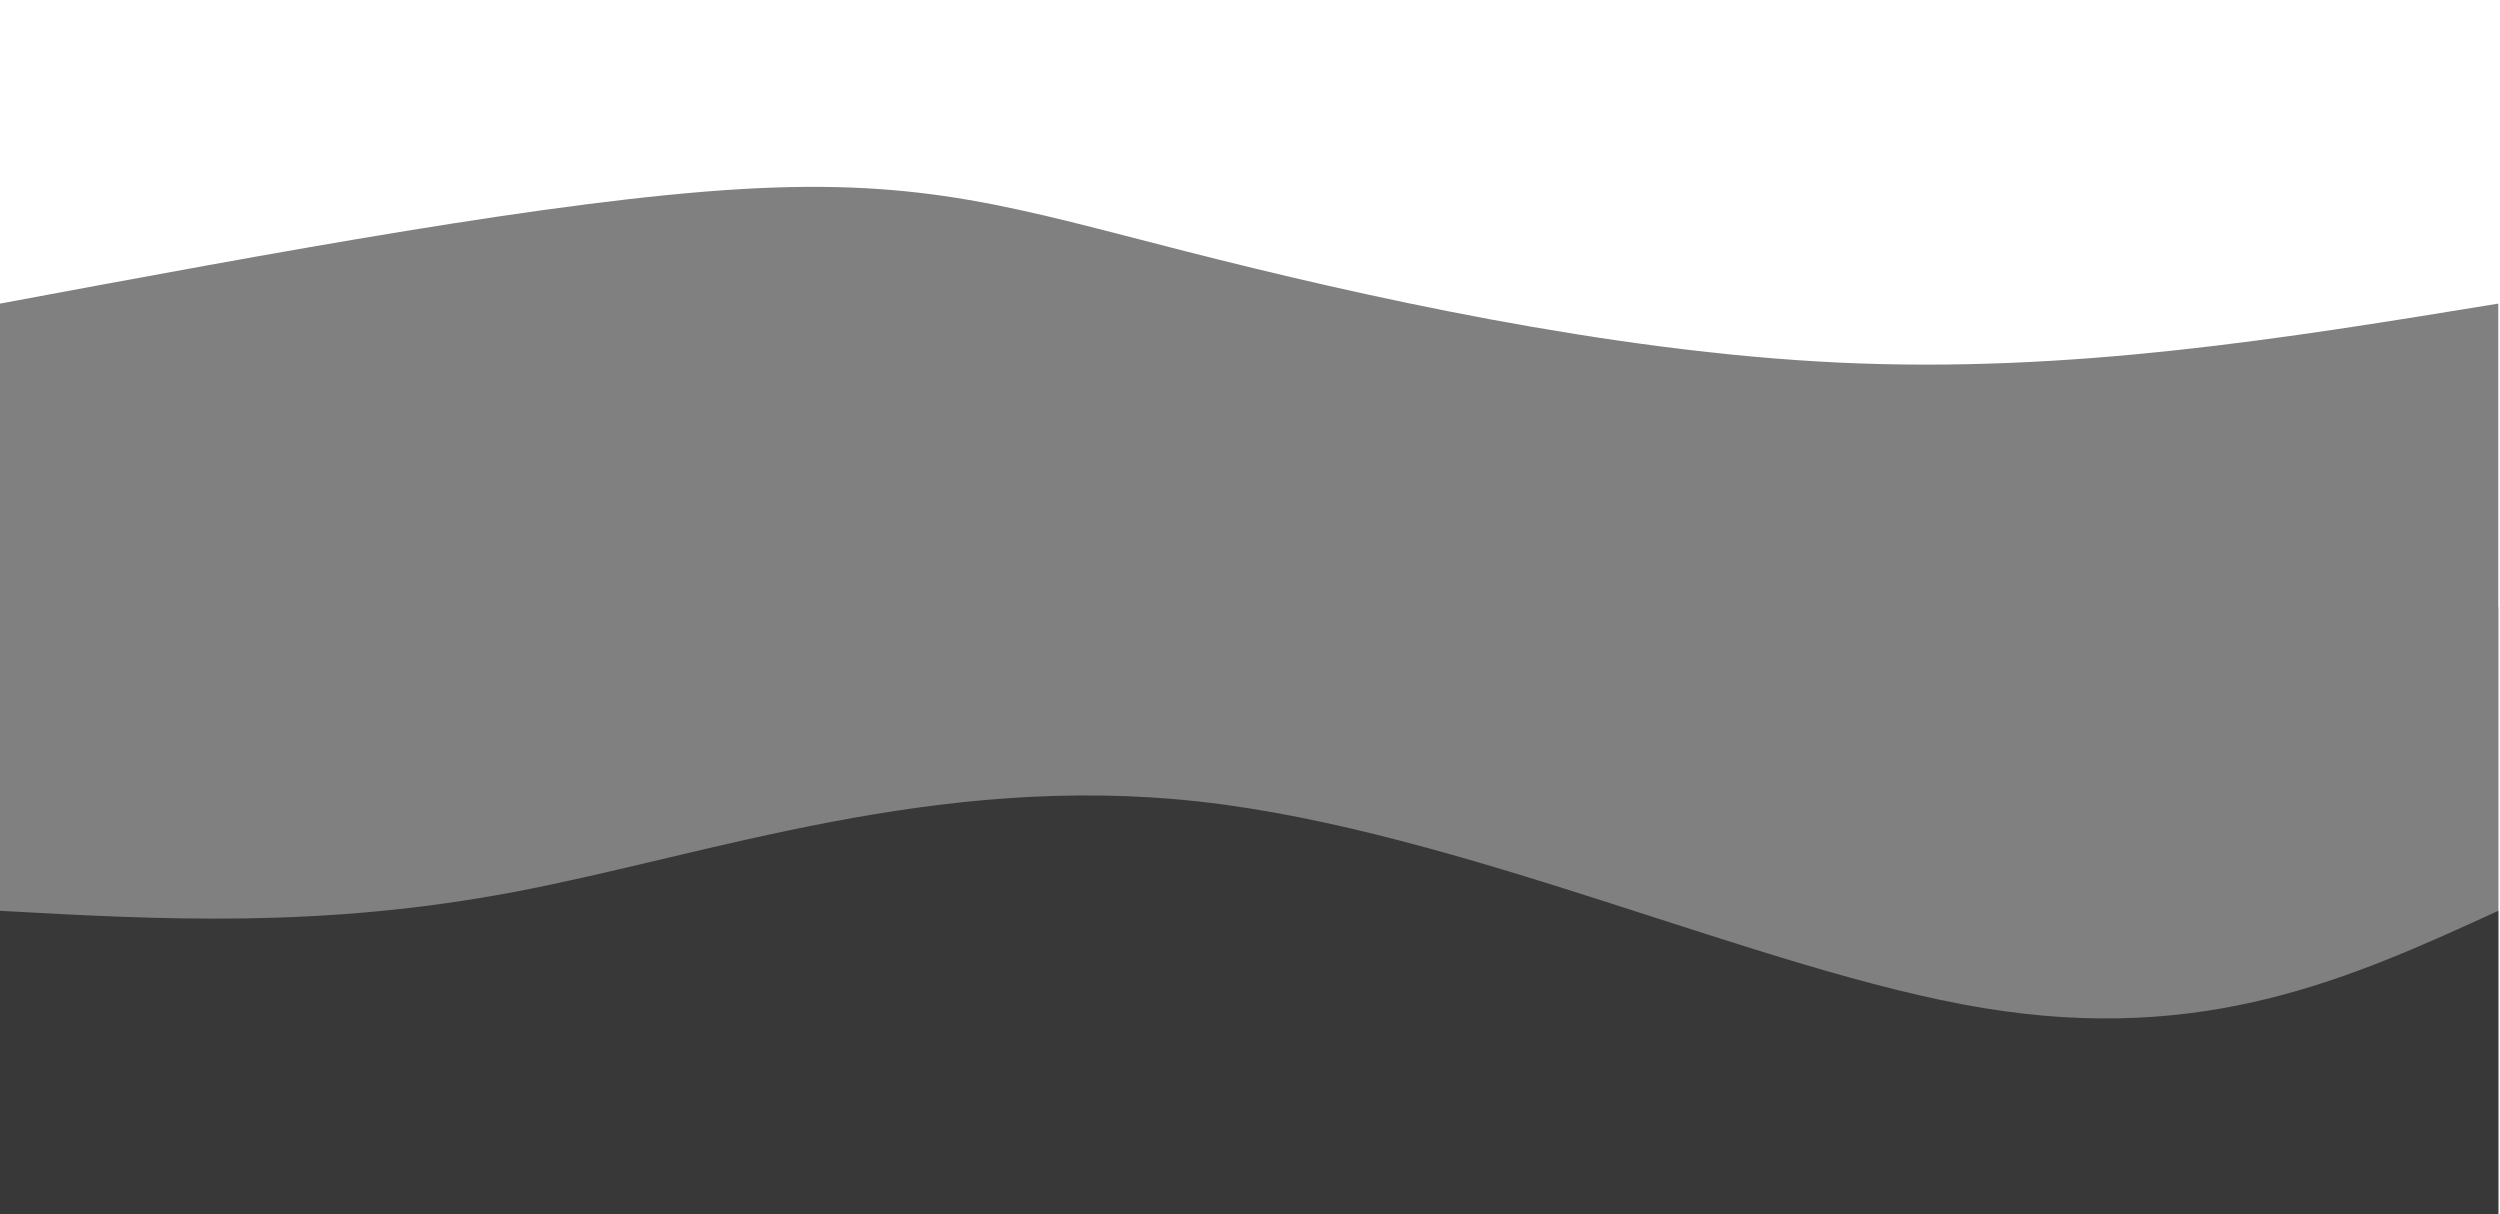 <svg height="100%" width="100%" id="svg" viewBox="0 0 1441 700" xmlns="http://www.w3.org/2000/svg" class="transition duration-300 ease-in-out delay-150"><defs><linearGradient id="gradient"><stop offset="5%" stop-color="#002bdc66"></stop><stop offset="95%" stop-color="#32ded466"></stop></linearGradient></defs><path d="M 0,700 C 0,700 0,175 0,175 C 160.321,145.143 320.643,115.286 427,109 C 533.357,102.714 585.75,120 684,145 C 782.25,170 926.357,202.714 1060,209 C 1193.643,215.286 1316.821,195.143 1440,175 C 1440,175 1440,700 1440,700 Z" stroke="none" stroke-width="0" fill="grey" class="transition-all duration-300 ease-in-out delay-150"></path><defs><linearGradient id="gradient"><stop offset="5%" stop-color="#002bdc88"></stop><stop offset="95%" stop-color="#32ded488"></stop></linearGradient></defs><path d="M 0,700 C 0,700 0,350 0,350 C 111.321,327.821 222.643,305.643 364,294 C 505.357,282.357 676.75,281.25 784,296 C 891.25,310.75 934.357,341.357 1033,353 C 1131.643,364.643 1285.821,357.321 1440,350 C 1440,350 1440,700 1440,700 Z" stroke="none" stroke-width="0" fill="grey" class="transition-all duration-300 ease-in-out delay-150"></path><defs><linearGradient id="gradient"><stop offset="5%" stop-color="#002bdcff"></stop><stop offset="95%" stop-color="#32ded4ff"></stop></linearGradient></defs><path d="M 0,700 C 0,700 0,525 0,525 C 92.643,530.107 185.286,535.214 297,514 C 408.714,492.786 539.5,445.25 691,462 C 842.5,478.75 1014.714,559.786 1143,581 C 1271.286,602.214 1355.643,563.607 1440,525 C 1440,525 1440,700 1440,700 Z" stroke="none" stroke-width="0" fill="#383838" class="transition-all duration-300 ease-in-out delay-150"></path></svg>